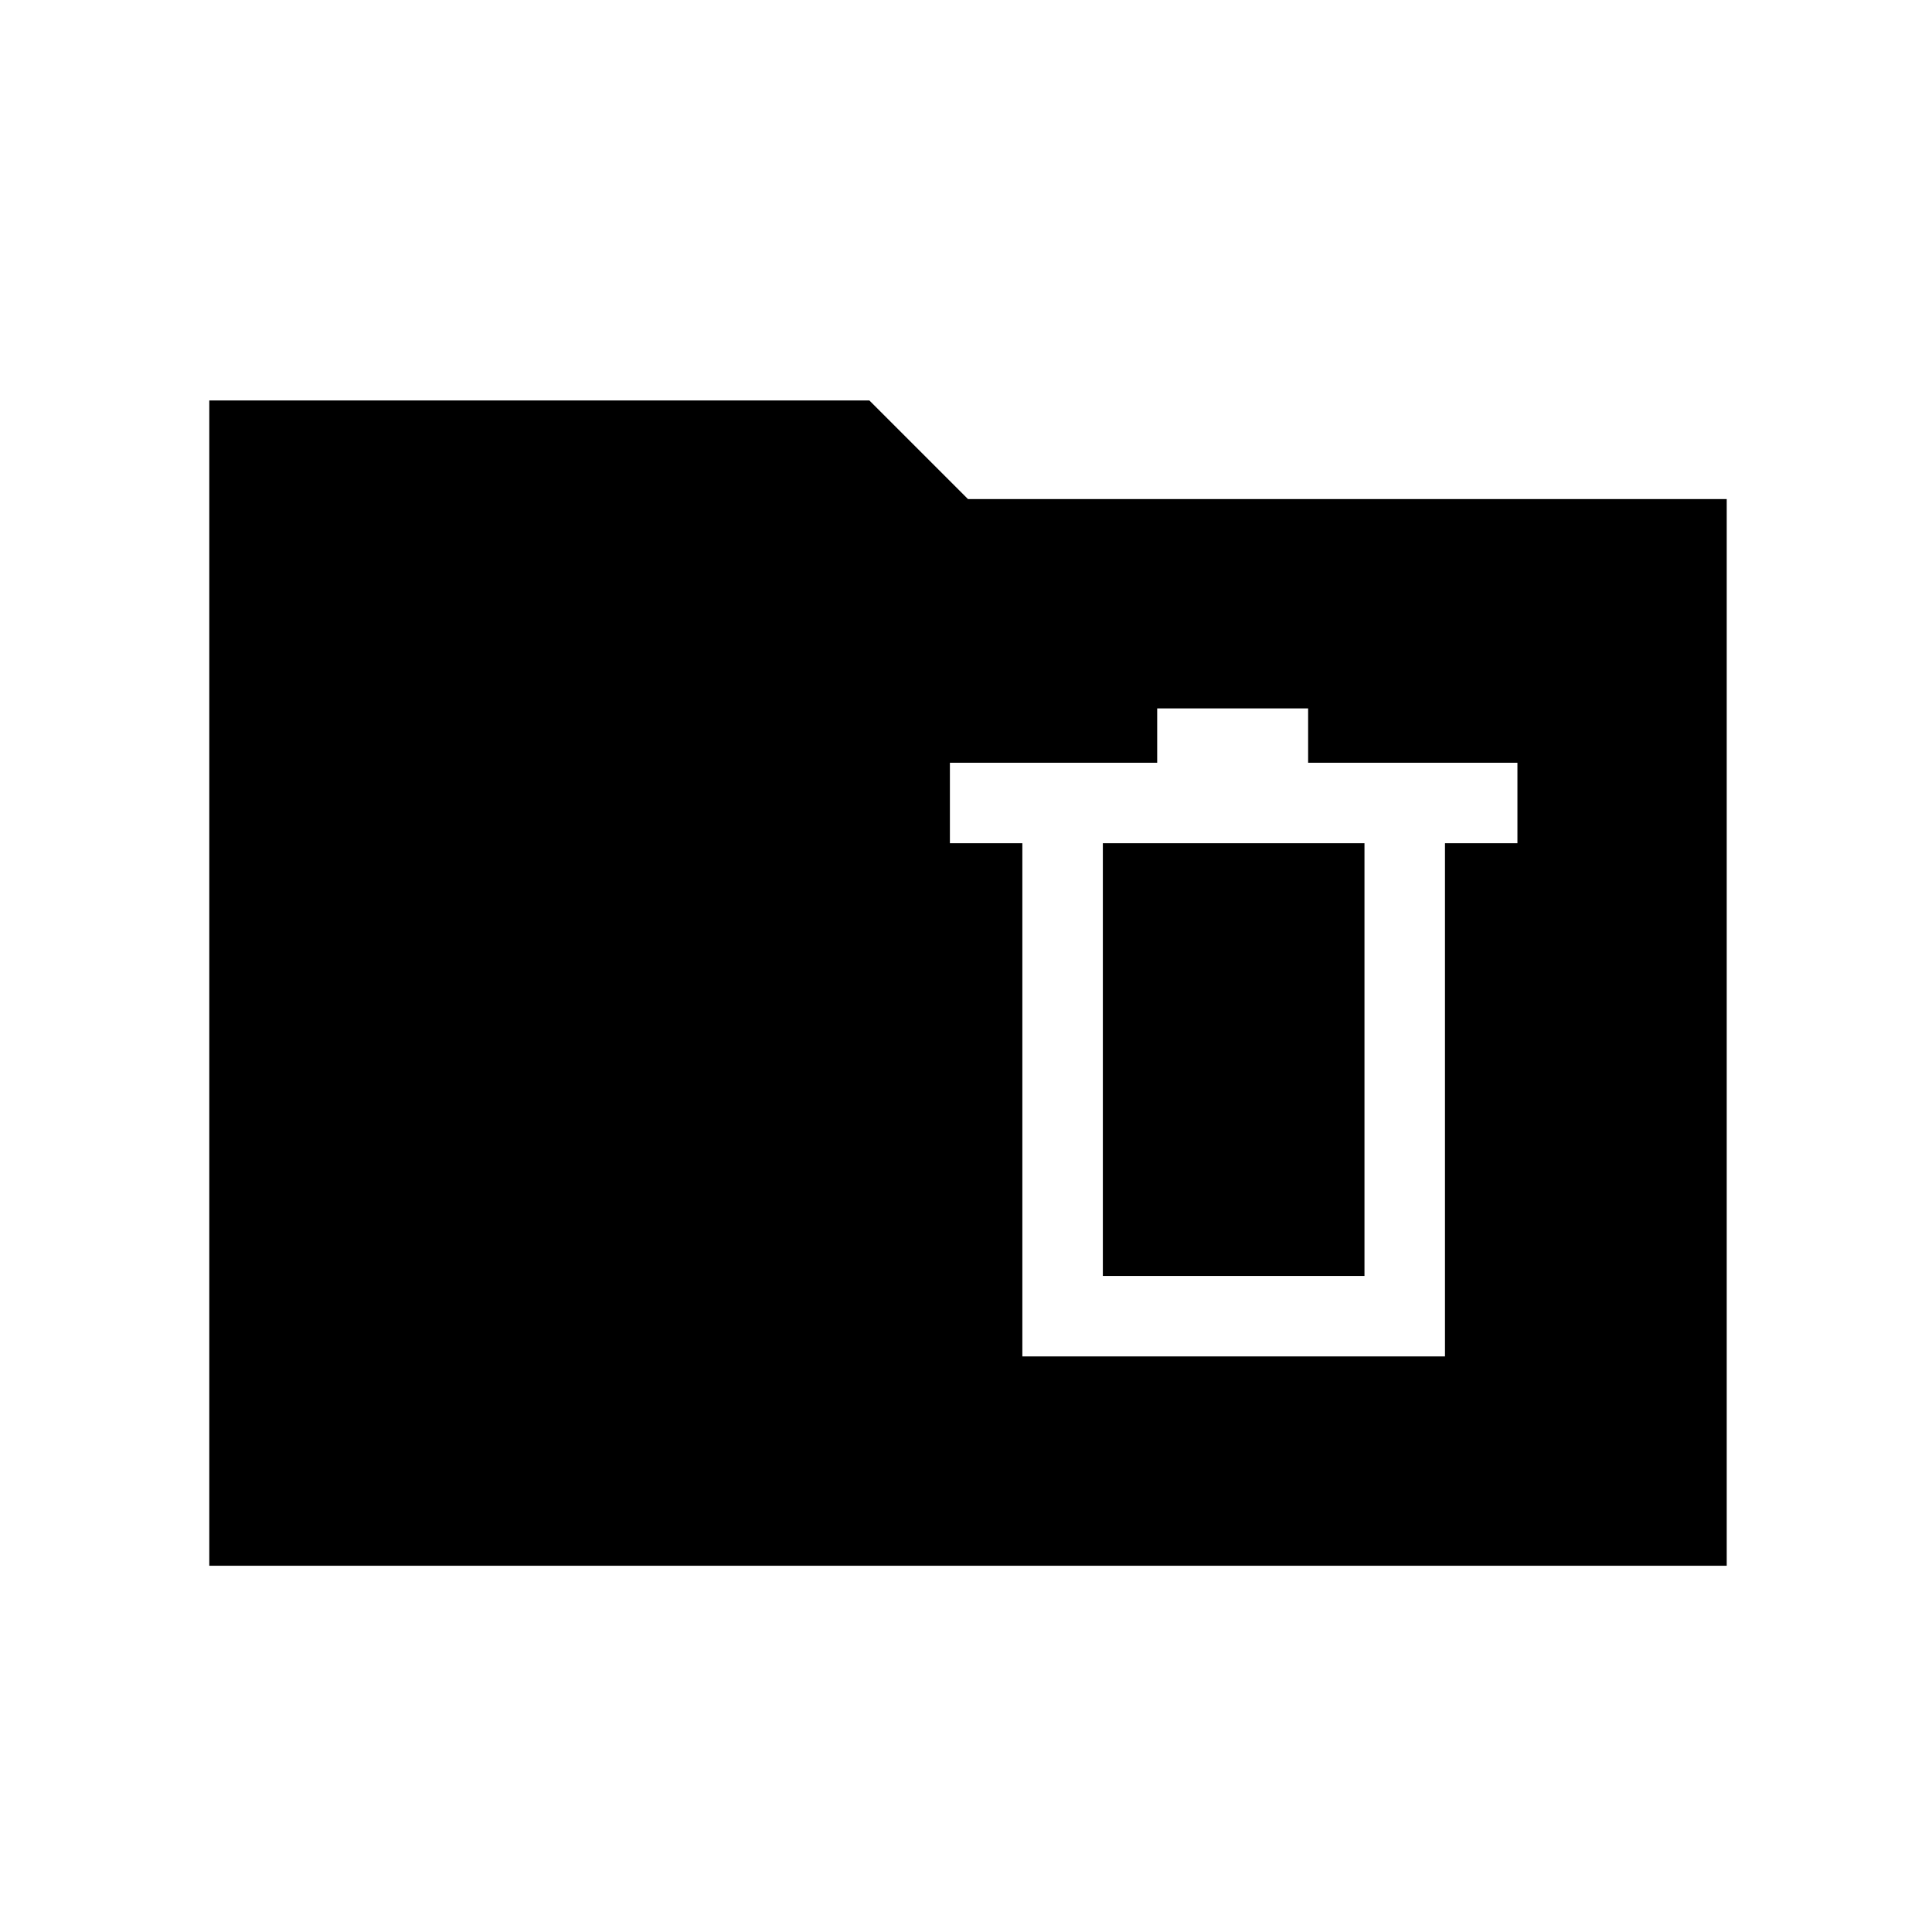 <svg xmlns="http://www.w3.org/2000/svg" height="48" width="48"><path d="M25.4 33.7H35.9V20.95H37.7V18.95H32.5V17.6H28.75V18.95H23.6V20.95H25.4ZM27.4 31.7V20.95H33.9V31.7ZM5.2 38.9V9.95H21.6L24.05 12.4H42.9V38.9Z"/></svg>